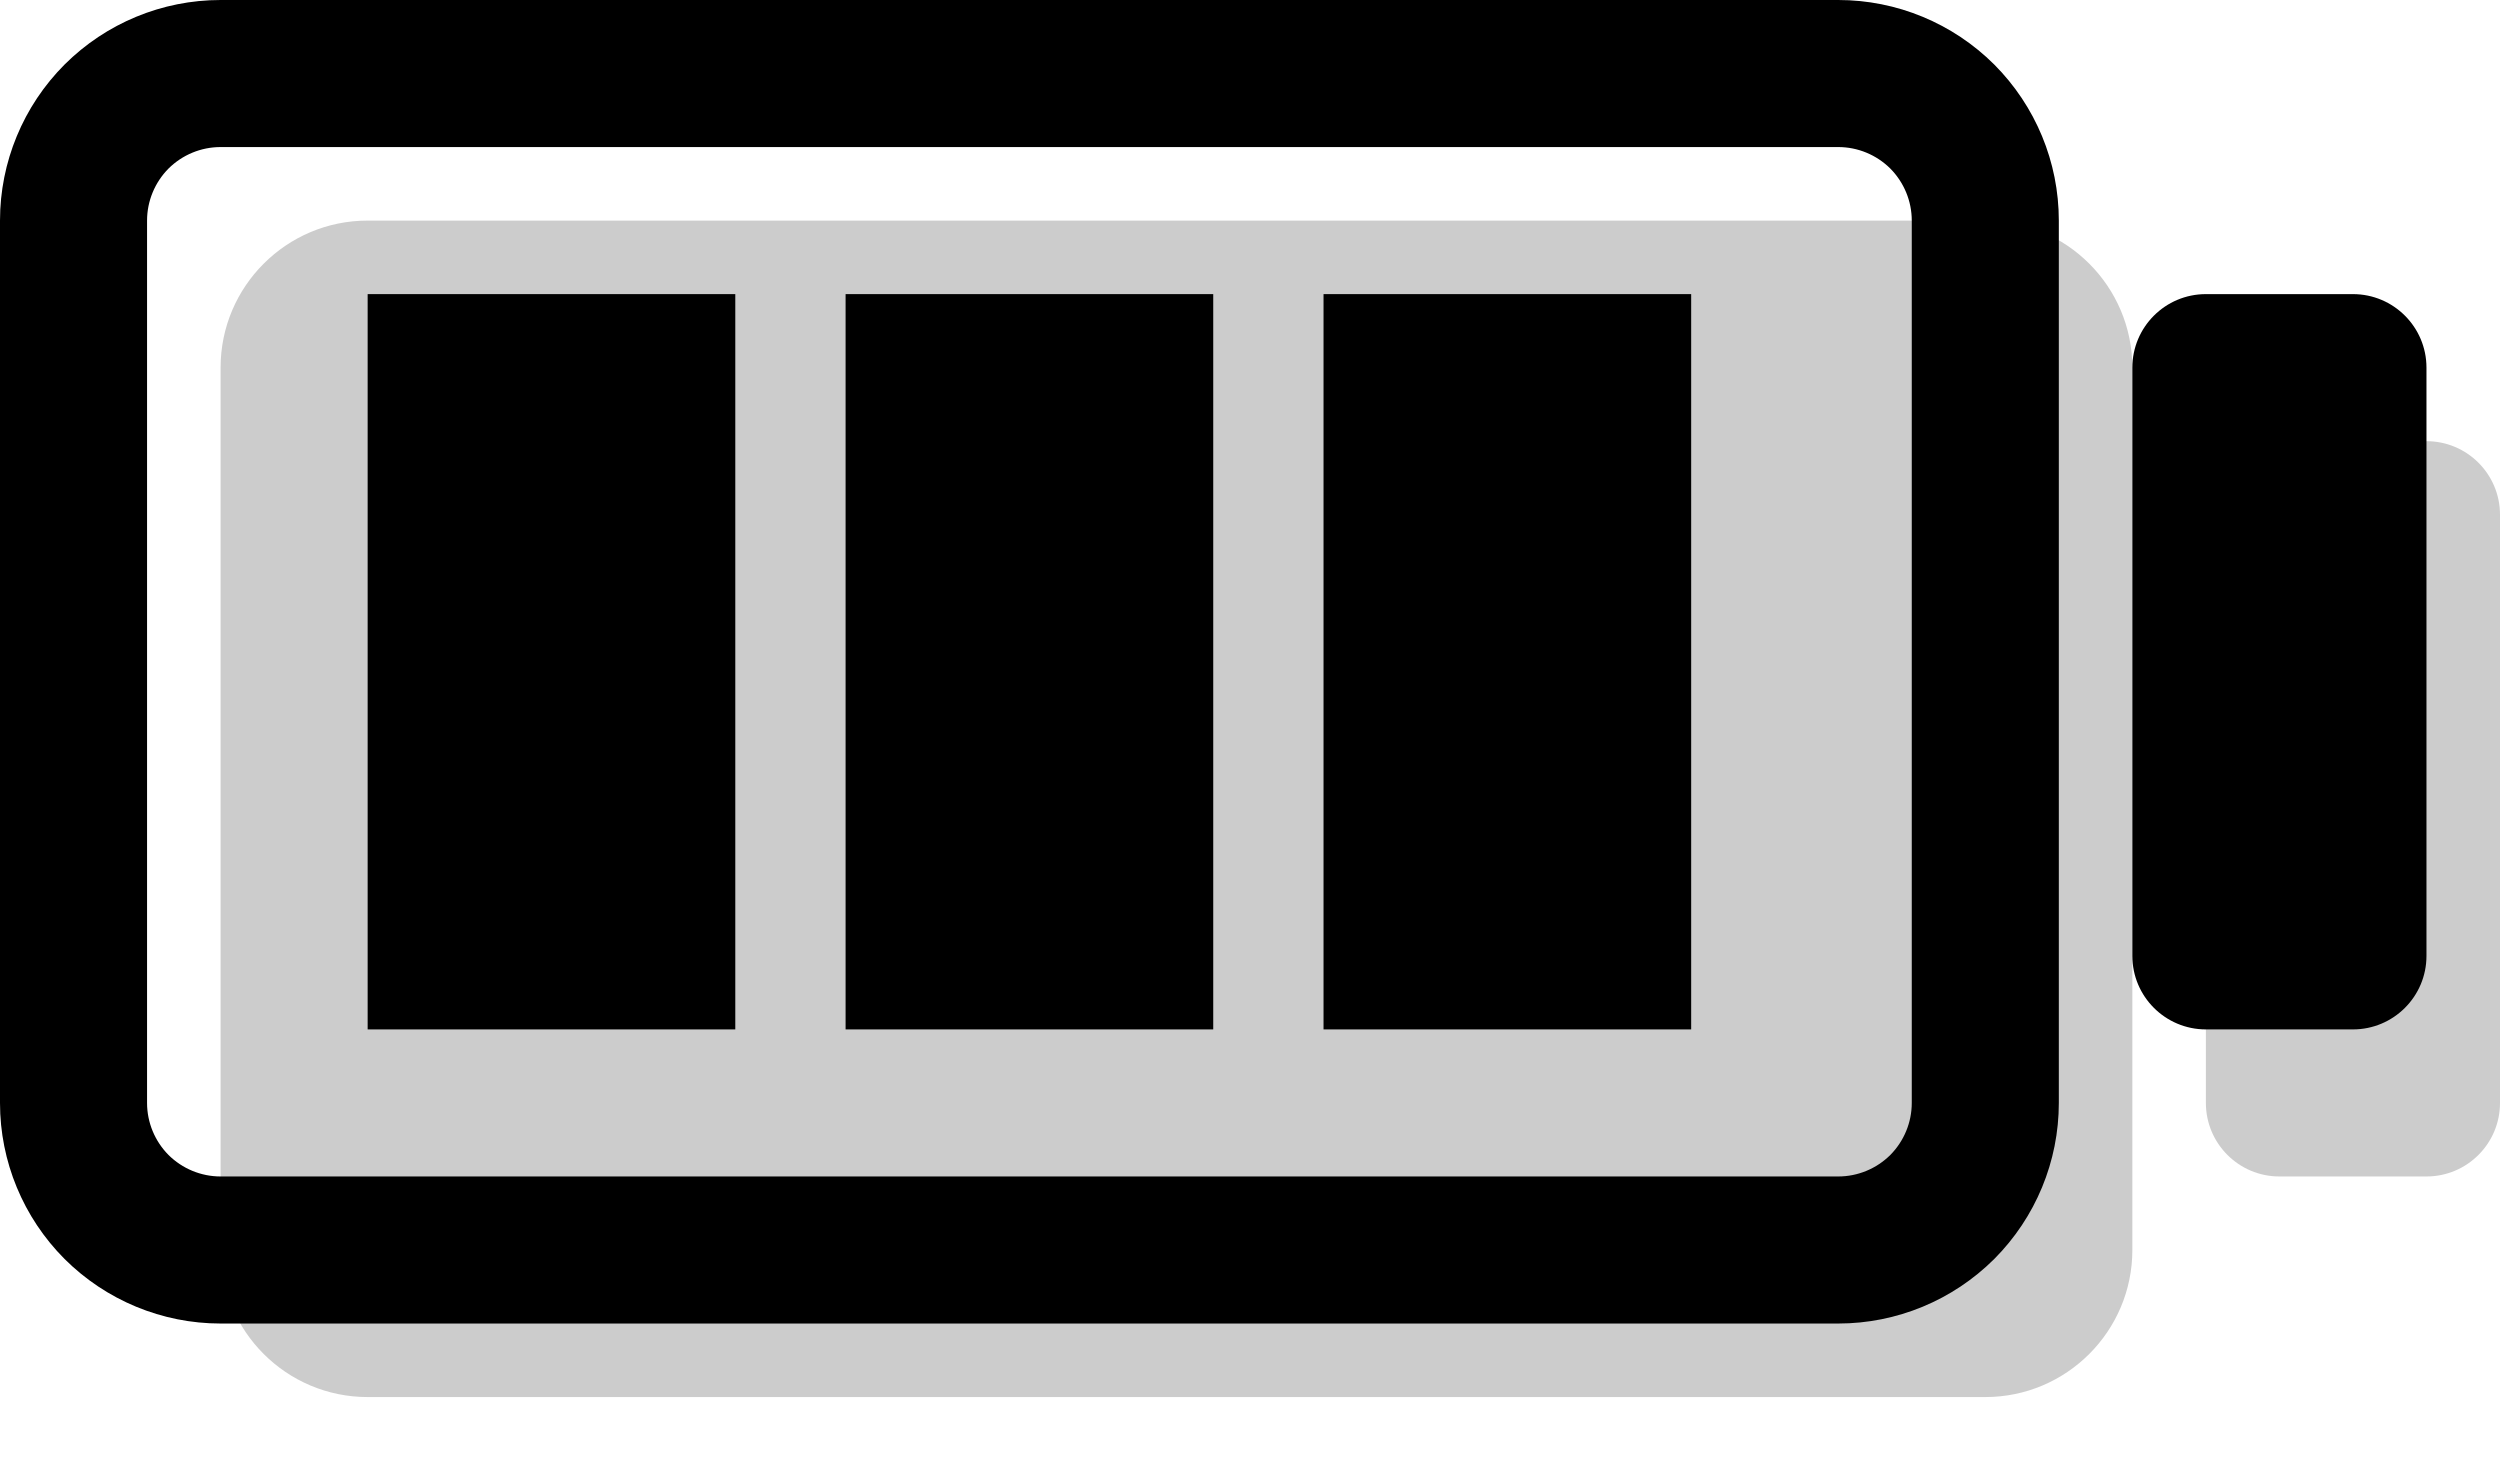 <svg width="17" height="10" viewBox="0 0 17 10" fill="none" xmlns="http://www.w3.org/2000/svg">
<g opacity="0.2">
<path d="M13.5 1.5H2.5C1.948 1.5 1.5 1.948 1.5 2.5V8.5C1.5 9.052 1.948 9.5 2.5 9.5H13.5C14.052 9.5 14.5 9.052 14.5 8.5V2.5C14.5 1.948 14.052 1.5 13.5 1.5Z" fill="black"/>
<path d="M16.5 3H15.5C15.224 3 15 3.224 15 3.5V7.5C15 7.776 15.224 8 15.5 8H16.5C16.776 8 17 7.776 17 7.5V3.5C17 3.224 16.776 3 16.5 3Z" fill="black"/>
</g>
<path d="M16 2H15C14.724 2 14.5 2.224 14.5 2.5V6.5C14.5 6.776 14.724 7 15 7H16C16.276 7 16.5 6.776 16.5 6.5V2.5C16.5 2.224 16.276 2 16 2Z" fill="black"/>
<path d="M2.5 2H5V7H2.5V2ZM5.75 2H8.25V7H5.75V2ZM9 2H11.5V7H9V2Z" fill="black"/>
<path fill-rule="evenodd" clip-rule="evenodd" d="M12.5 0H1.5C1.102 0 0.721 0.158 0.439 0.439C0.158 0.721 0 1.102 0 1.5V7.5C0 7.898 0.158 8.279 0.439 8.561C0.721 8.842 1.102 9 1.5 9H12.5C12.898 9 13.279 8.842 13.561 8.561C13.842 8.279 14 7.898 14 7.5V1.5C14 1.102 13.842 0.721 13.561 0.439C13.279 0.158 12.898 0 12.5 0ZM1 1.5C1 1.367 1.053 1.24 1.146 1.146C1.24 1.053 1.367 1 1.5 1H12.5C12.633 1 12.76 1.053 12.854 1.146C12.947 1.24 13 1.367 13 1.5V7.5C13 7.633 12.947 7.76 12.854 7.854C12.76 7.947 12.633 8 12.5 8H1.5C1.367 8 1.24 7.947 1.146 7.854C1.053 7.76 1 7.633 1 7.5V1.5Z" fill="black"/>
</svg>
